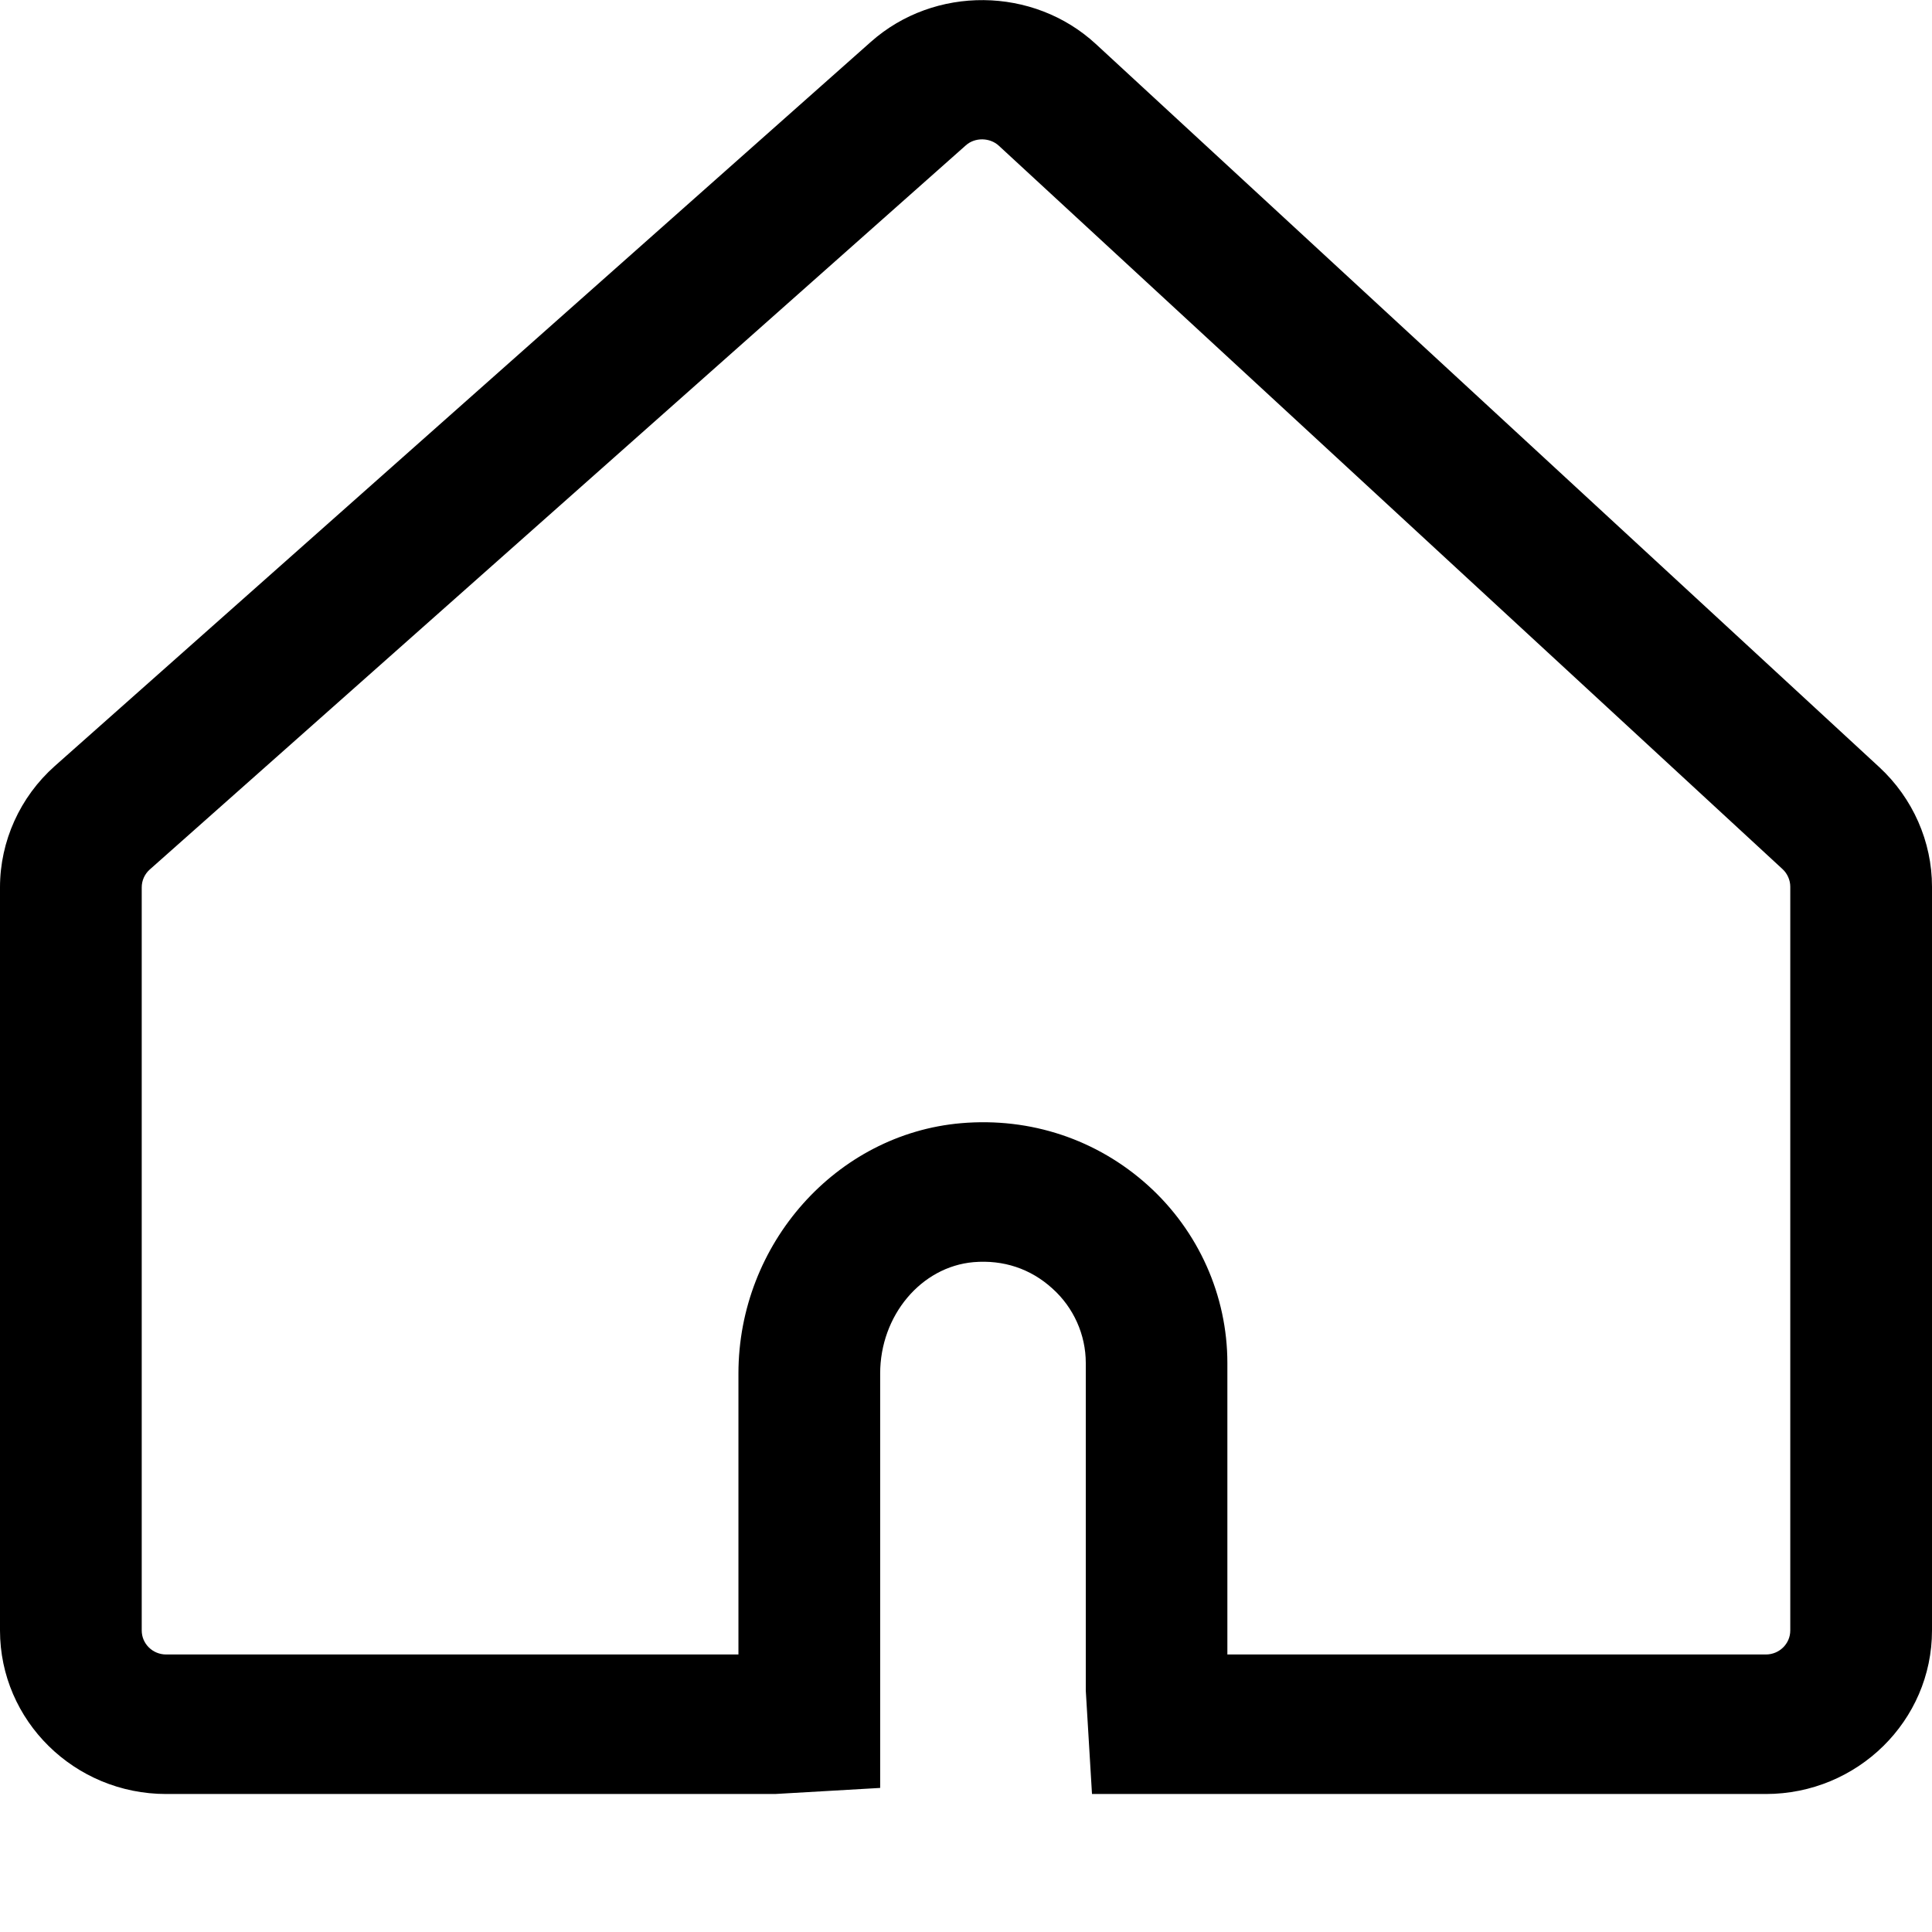 <svg width="14" height="14" viewBox="0 0 14 14"  xmlns="http://www.w3.org/2000/svg">
	<path d="M12.796 13H7.913L7.868 12.251V9.877C7.868 9.672 7.78 9.475 7.626 9.337C7.468 9.193 7.27 9.128 7.055 9.146C6.675 9.179 6.378 9.533 6.378 9.953V12.956L5.617 13H1.204C0.54 13 0 12.469 0 11.815V6.43C0 6.096 0.145 5.775 0.397 5.551L6.311 0.303C6.772 -0.106 7.488 -0.099 7.941 0.319L13.619 5.56C13.861 5.784 14 6.099 14 6.425V11.815C14 12.469 13.46 13 12.796 13H12.796ZM8.895 11.989H12.796C12.894 11.989 12.973 11.911 12.973 11.815V6.425C12.973 6.378 12.952 6.33 12.917 6.298L7.238 1.056C7.173 0.996 7.065 0.994 6.999 1.053L1.085 6.301C1.048 6.334 1.027 6.381 1.027 6.43V11.815C1.027 11.911 1.106 11.989 1.204 11.989H5.351V9.953C5.351 9.014 6.06 8.217 6.965 8.139C7.467 8.096 7.949 8.256 8.32 8.591C8.685 8.921 8.894 9.389 8.894 9.877V11.99L8.895 11.989Z" fill="currentColor"/>
</svg>
